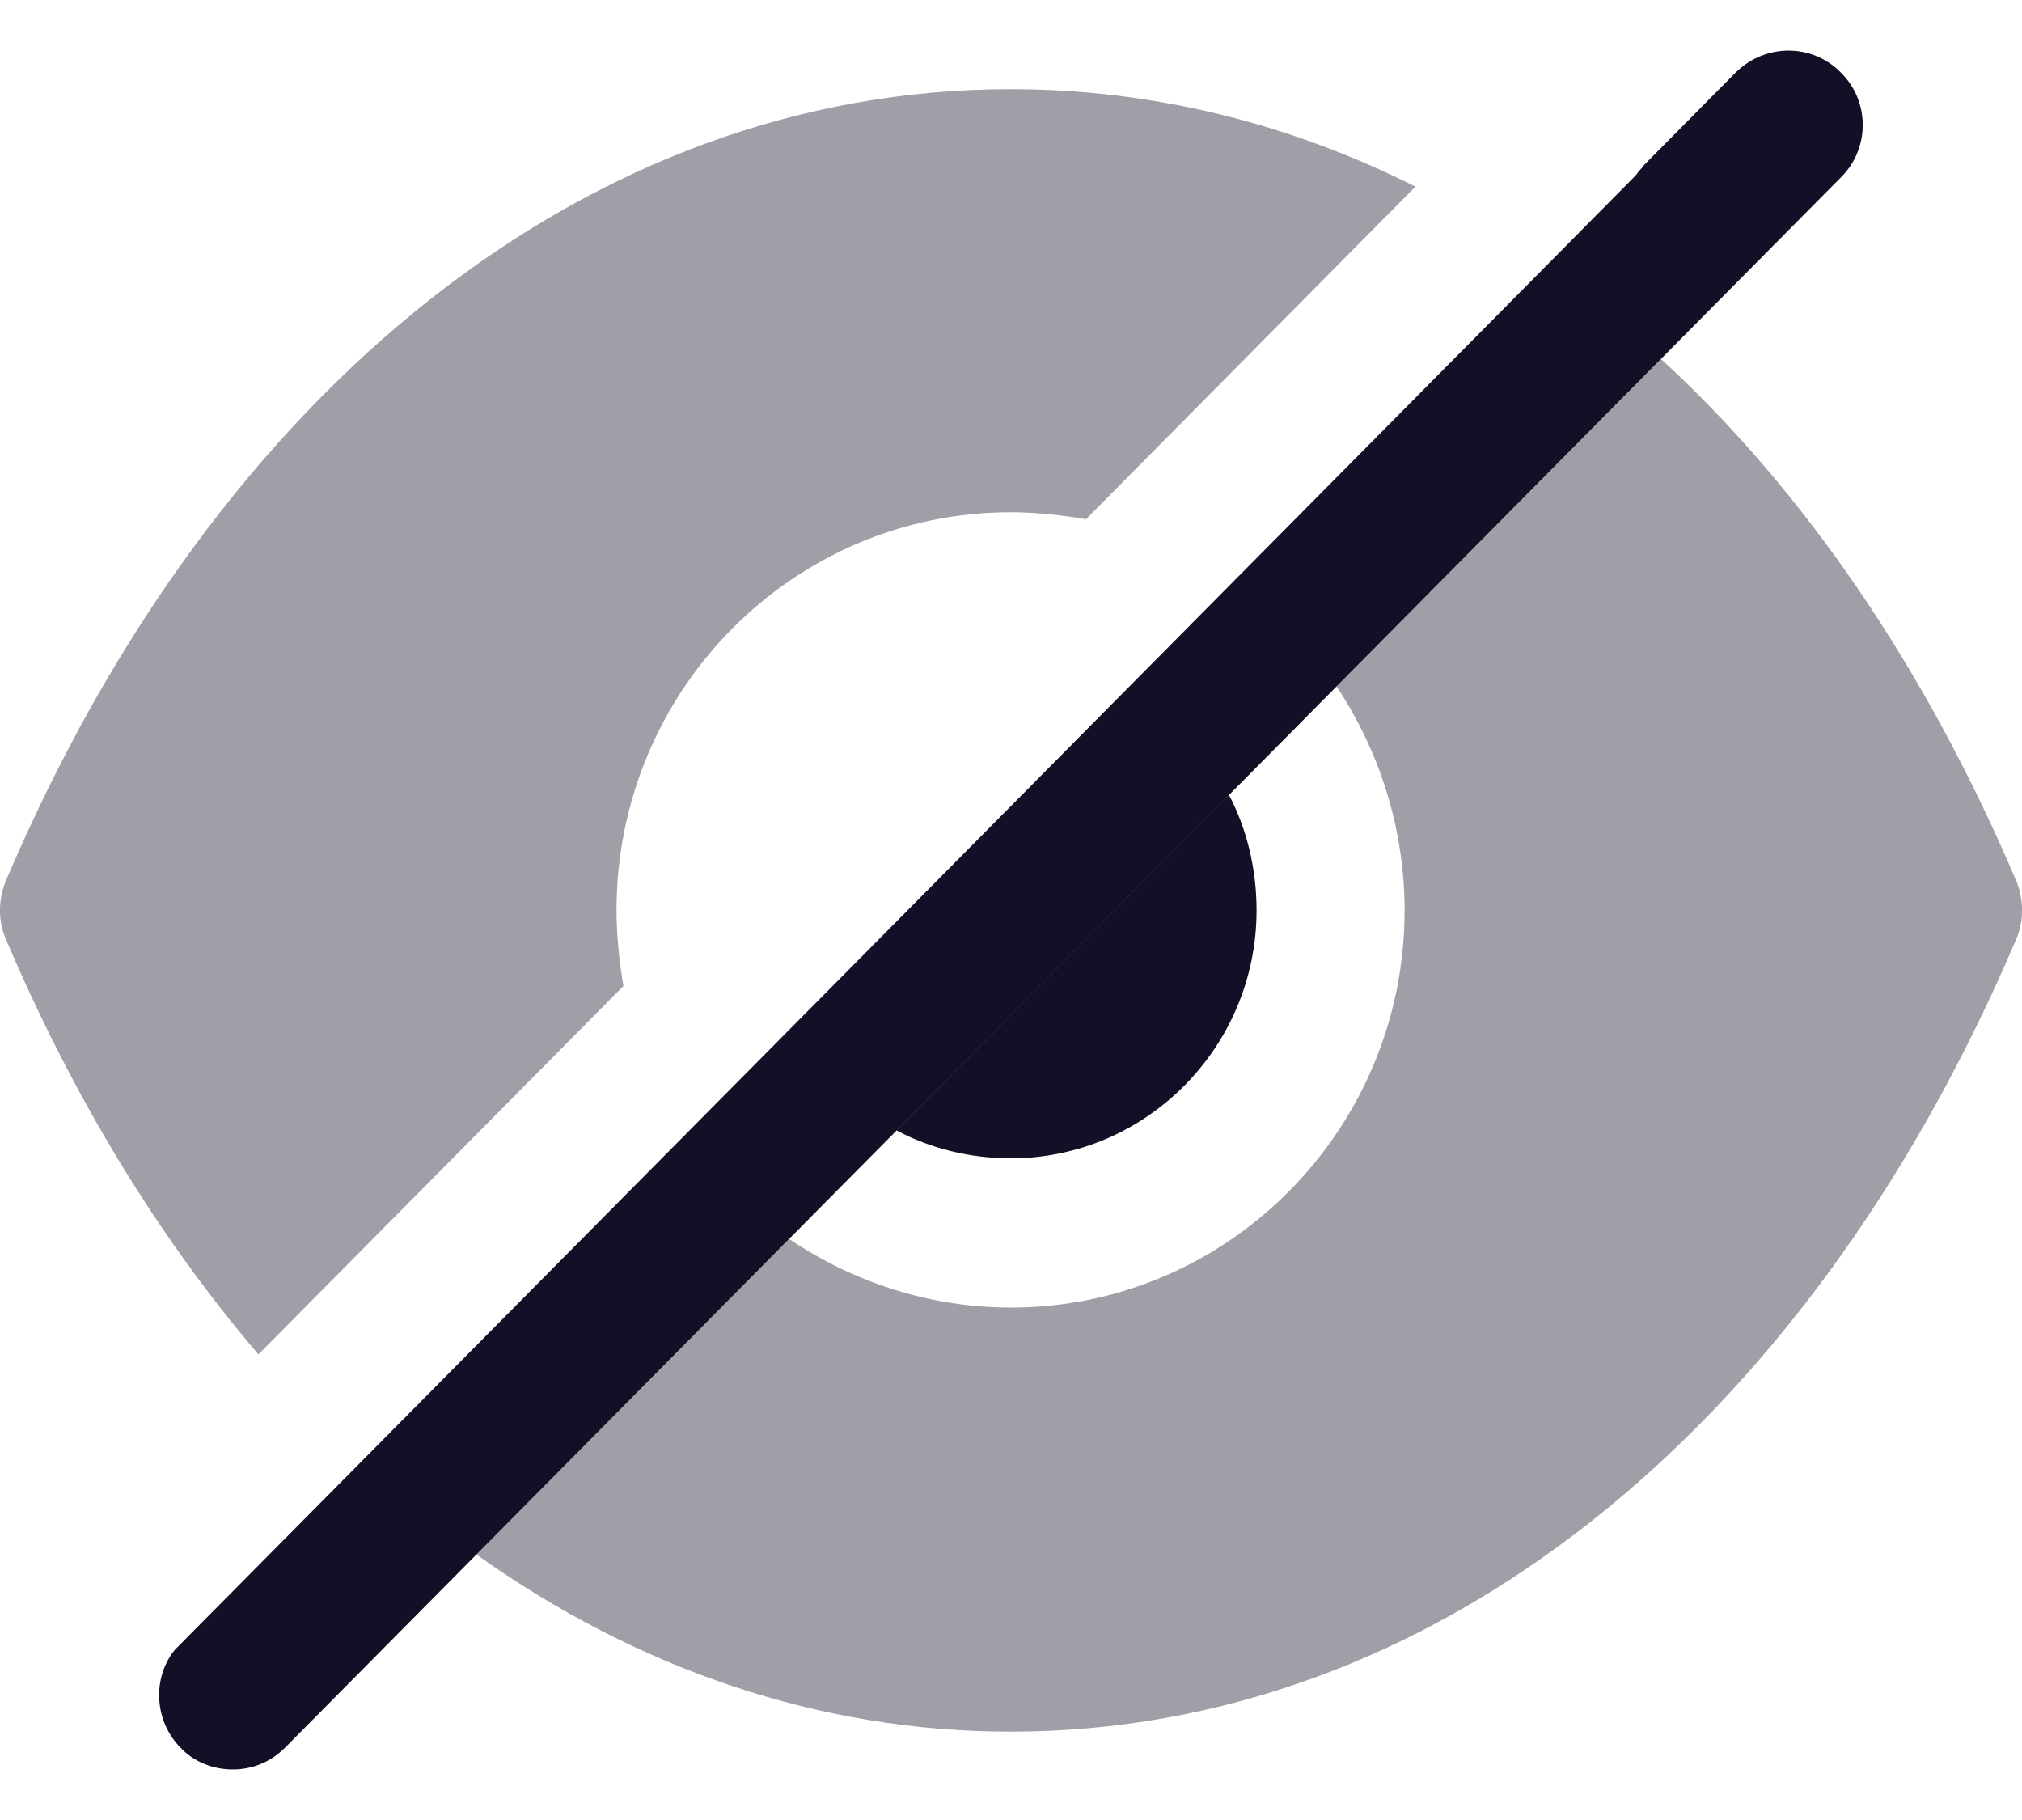 <svg xmlns="http://www.w3.org/2000/svg" width="20" height="18" viewBox="0 0 20 18" fill="none">
  <path opacity="0.4" fill-rule="evenodd" clip-rule="evenodd" d="M9.99 0.882H10C11.395 0.882 12.751 1.217 14 1.846L10.742 5.135C10.507 5.096 10.254 5.066 10 5.066C7.844 5.066 6.098 6.828 6.098 9.004C6.098 9.26 6.127 9.516 6.166 9.752L2.556 13.395C1.58 12.253 0.732 10.874 0.059 9.29C-0.02 9.112 -0.02 8.896 0.059 8.709C2.146 3.806 5.863 0.882 9.99 0.882ZM16.429 3.55C17.844 4.849 19.044 6.602 19.942 8.709C20.02 8.896 20.02 9.112 19.942 9.29C17.854 14.192 14.137 17.126 10 17.126H9.99C8.107 17.126 6.302 16.506 4.712 15.374L7.805 12.253C8.429 12.675 9.19 12.932 10 12.932C12.146 12.932 13.893 11.17 13.893 9.004C13.893 8.187 13.639 7.419 13.22 6.789L16.429 3.55Z" fill="#130F26"/>
  <path fill-rule="evenodd" clip-rule="evenodd" d="M16.429 3.55L18.205 1.758C18.498 1.472 18.498 1 18.205 0.714C17.922 0.429 17.463 0.429 17.171 0.714L16.254 1.64C16.244 1.659 16.224 1.679 16.205 1.699C16.195 1.718 16.176 1.738 16.156 1.758L15.288 2.635L12.195 5.756L1.727 16.319L1.698 16.358C1.503 16.643 1.542 17.038 1.785 17.284C1.922 17.431 2.117 17.5 2.303 17.5C2.488 17.5 2.673 17.431 2.82 17.284L13.22 6.789L16.429 3.55ZM10 11.456C11.337 11.456 12.429 10.353 12.429 9.004C12.429 8.591 12.332 8.197 12.156 7.862L8.868 11.18C9.2 11.357 9.59 11.456 10 11.456Z" fill="#130F26"/>
</svg>